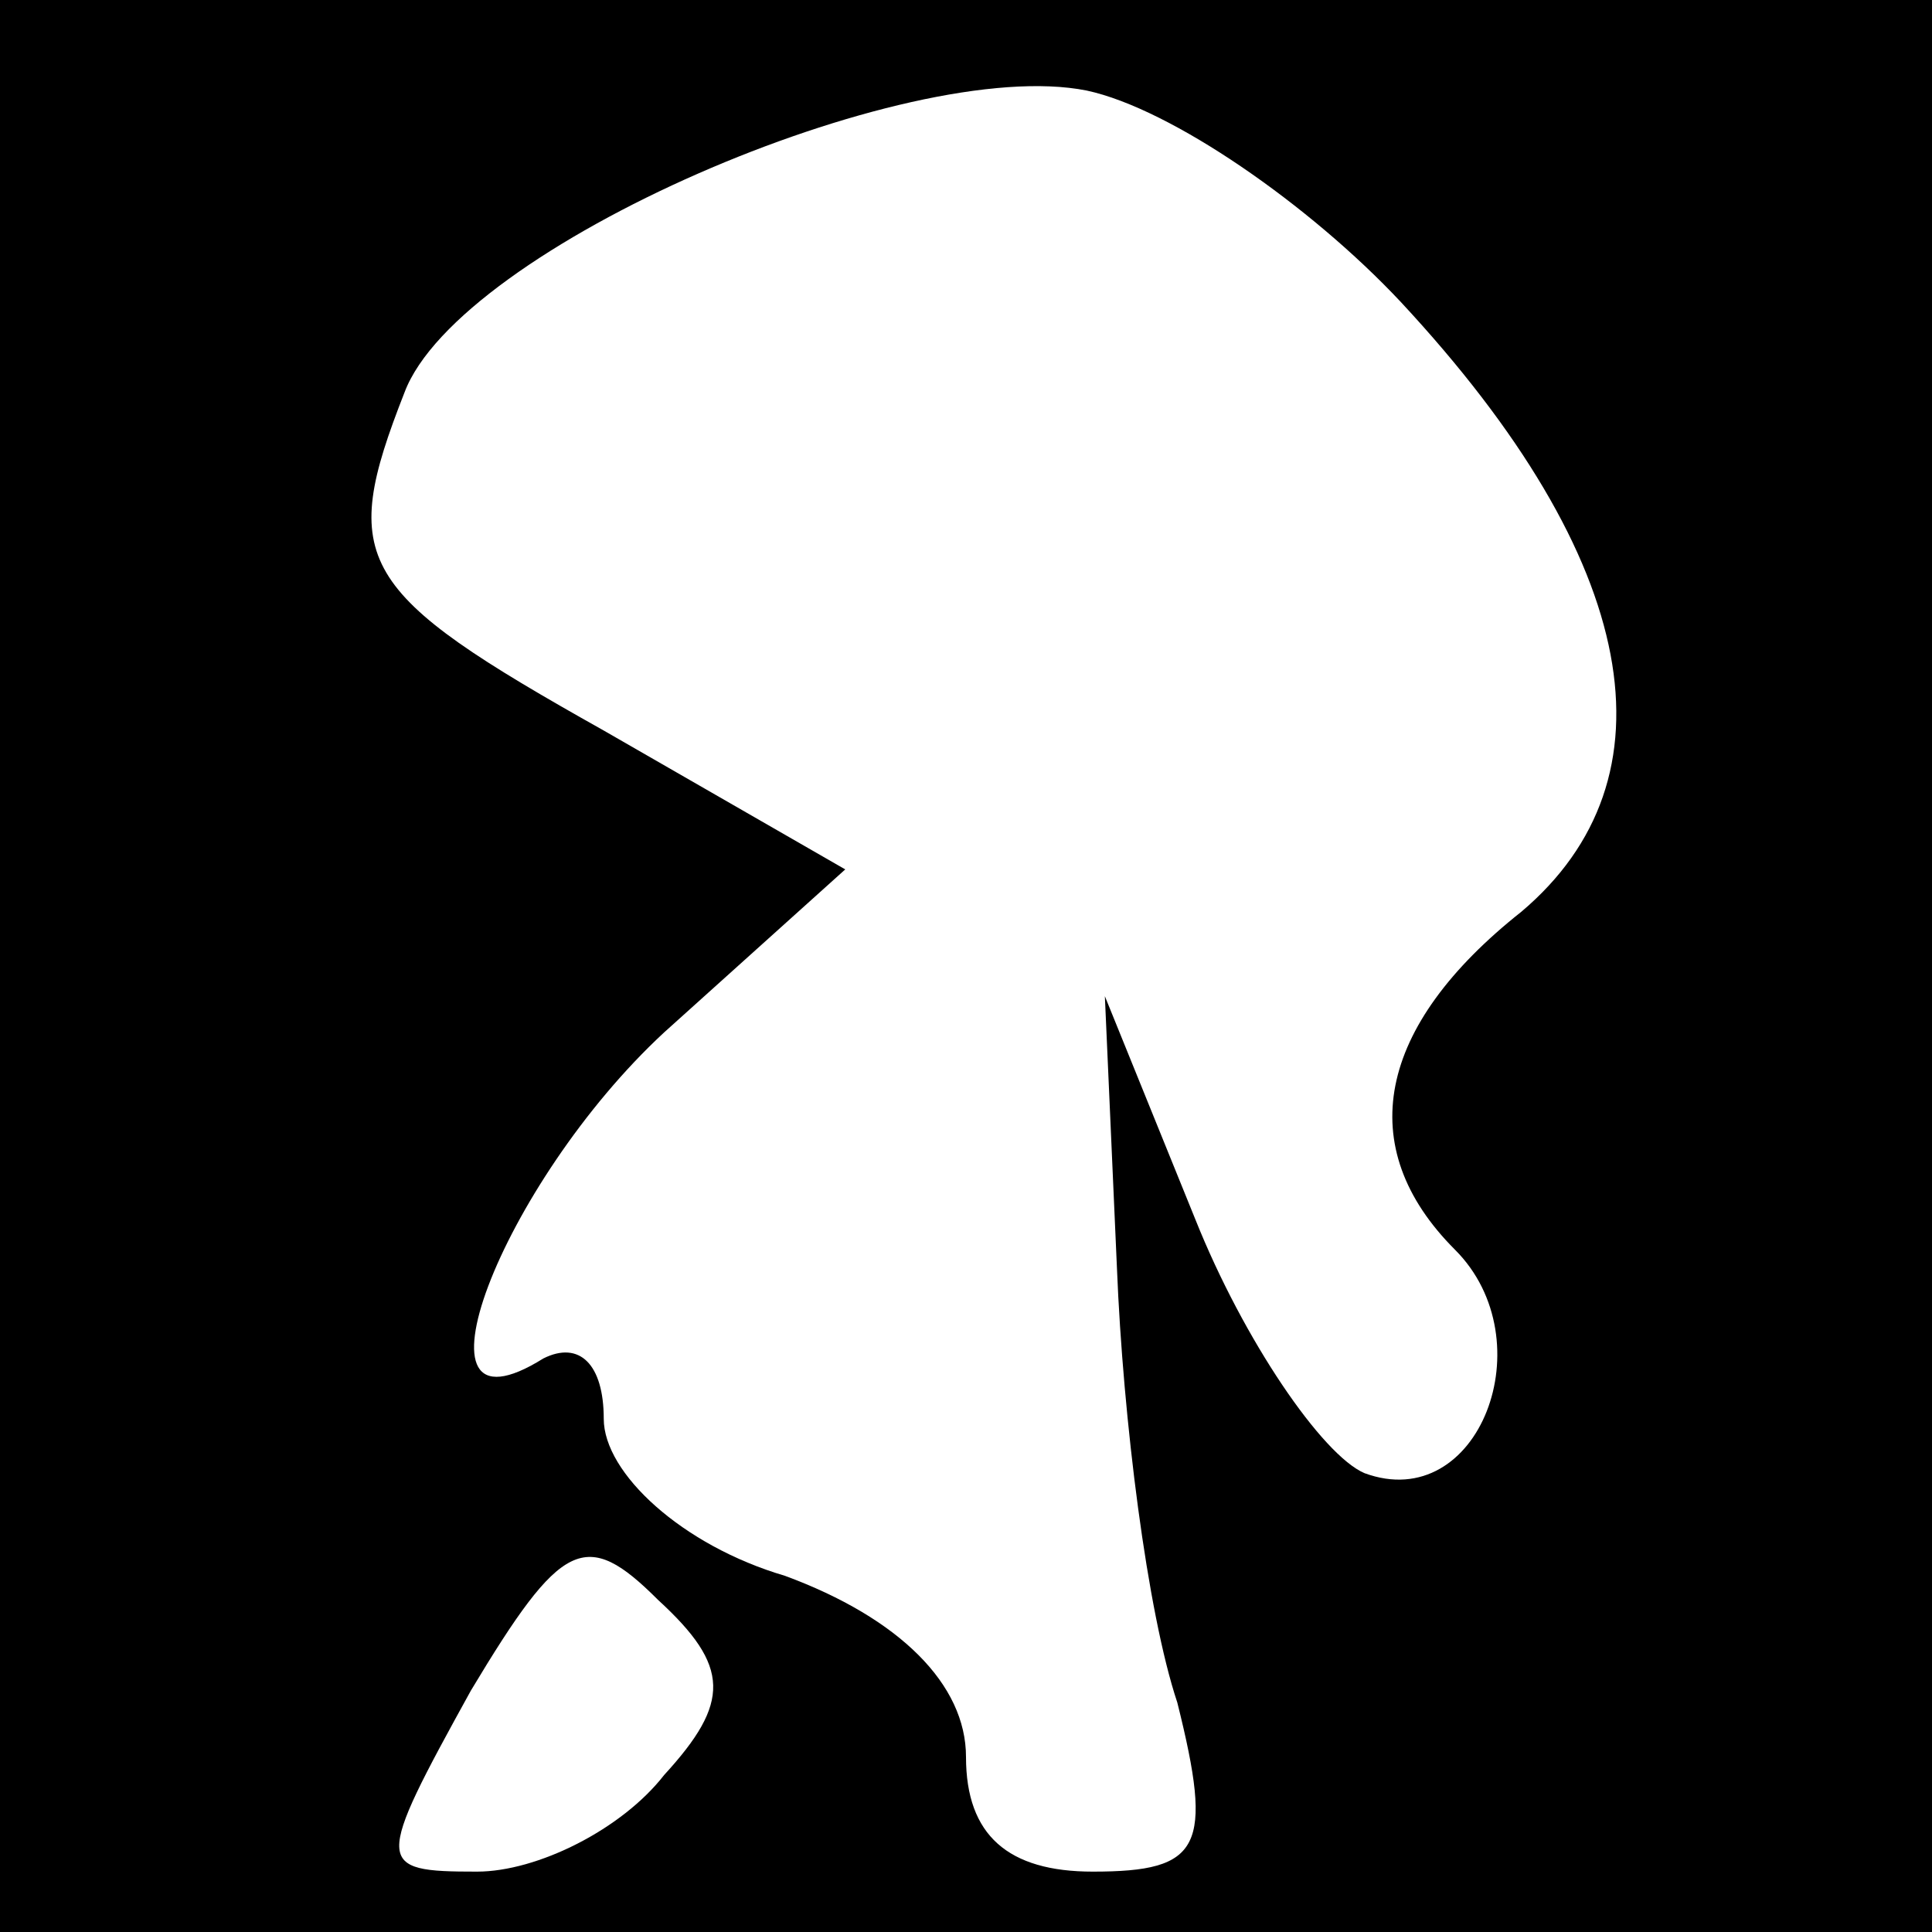 <?xml version="1.0" standalone="no"?>
<!DOCTYPE svg PUBLIC "-//W3C//DTD SVG 20010904//EN"
 "http://www.w3.org/TR/2001/REC-SVG-20010904/DTD/svg10.dtd">
<svg version="1.0" xmlns="http://www.w3.org/2000/svg"
 width="32pt" height="32pt" viewBox="0 0 32 32"
 preserveAspectRatio="xMidYMid meet">
<rect x="0" y="0" width="32" height="32" fill="#808080" stroke="none"/>
<g transform="translate(0,32) scale(0.1,-0.1)"
fill="#000000" stroke="none">
<path fill="#000000" stroke="none" d="M0 160 l0 -160 160 0 160 0 0 160 0
160 -160 0 -160 0 0 -160z"/>
<path fill="#ffffff" stroke="none" d="M232 270 c40 -43 46 -79 20 -101 -24
-19 -28 -39 -11 -56 15 -15 4 -44 -15 -37 -7 3 -20 22 -28 42 l-15 37 2 -45
c1 -25 5 -57 10 -72 6 -24 4 -28 -14 -28 -14 0 -21 6 -21 19 0 12 -11 23 -30
30 -17 5 -30 17 -30 26 0 9 -4 13 -10 10 -24 -15 -7 29 20 54 l30 27 -40 23
c-41 23 -44 28 -33 56 9 24 83 56 113 50 14 -3 37 -19 52 -35z"/>
<path fill="#ffffff" stroke="none" d="M110 26 c-7 -9 -21 -16 -31 -16 -17 0
-17 1 -1 30 15 25 19 27 31 15 12 -11 12 -17 1 -29z"/>
</g>
</svg>
